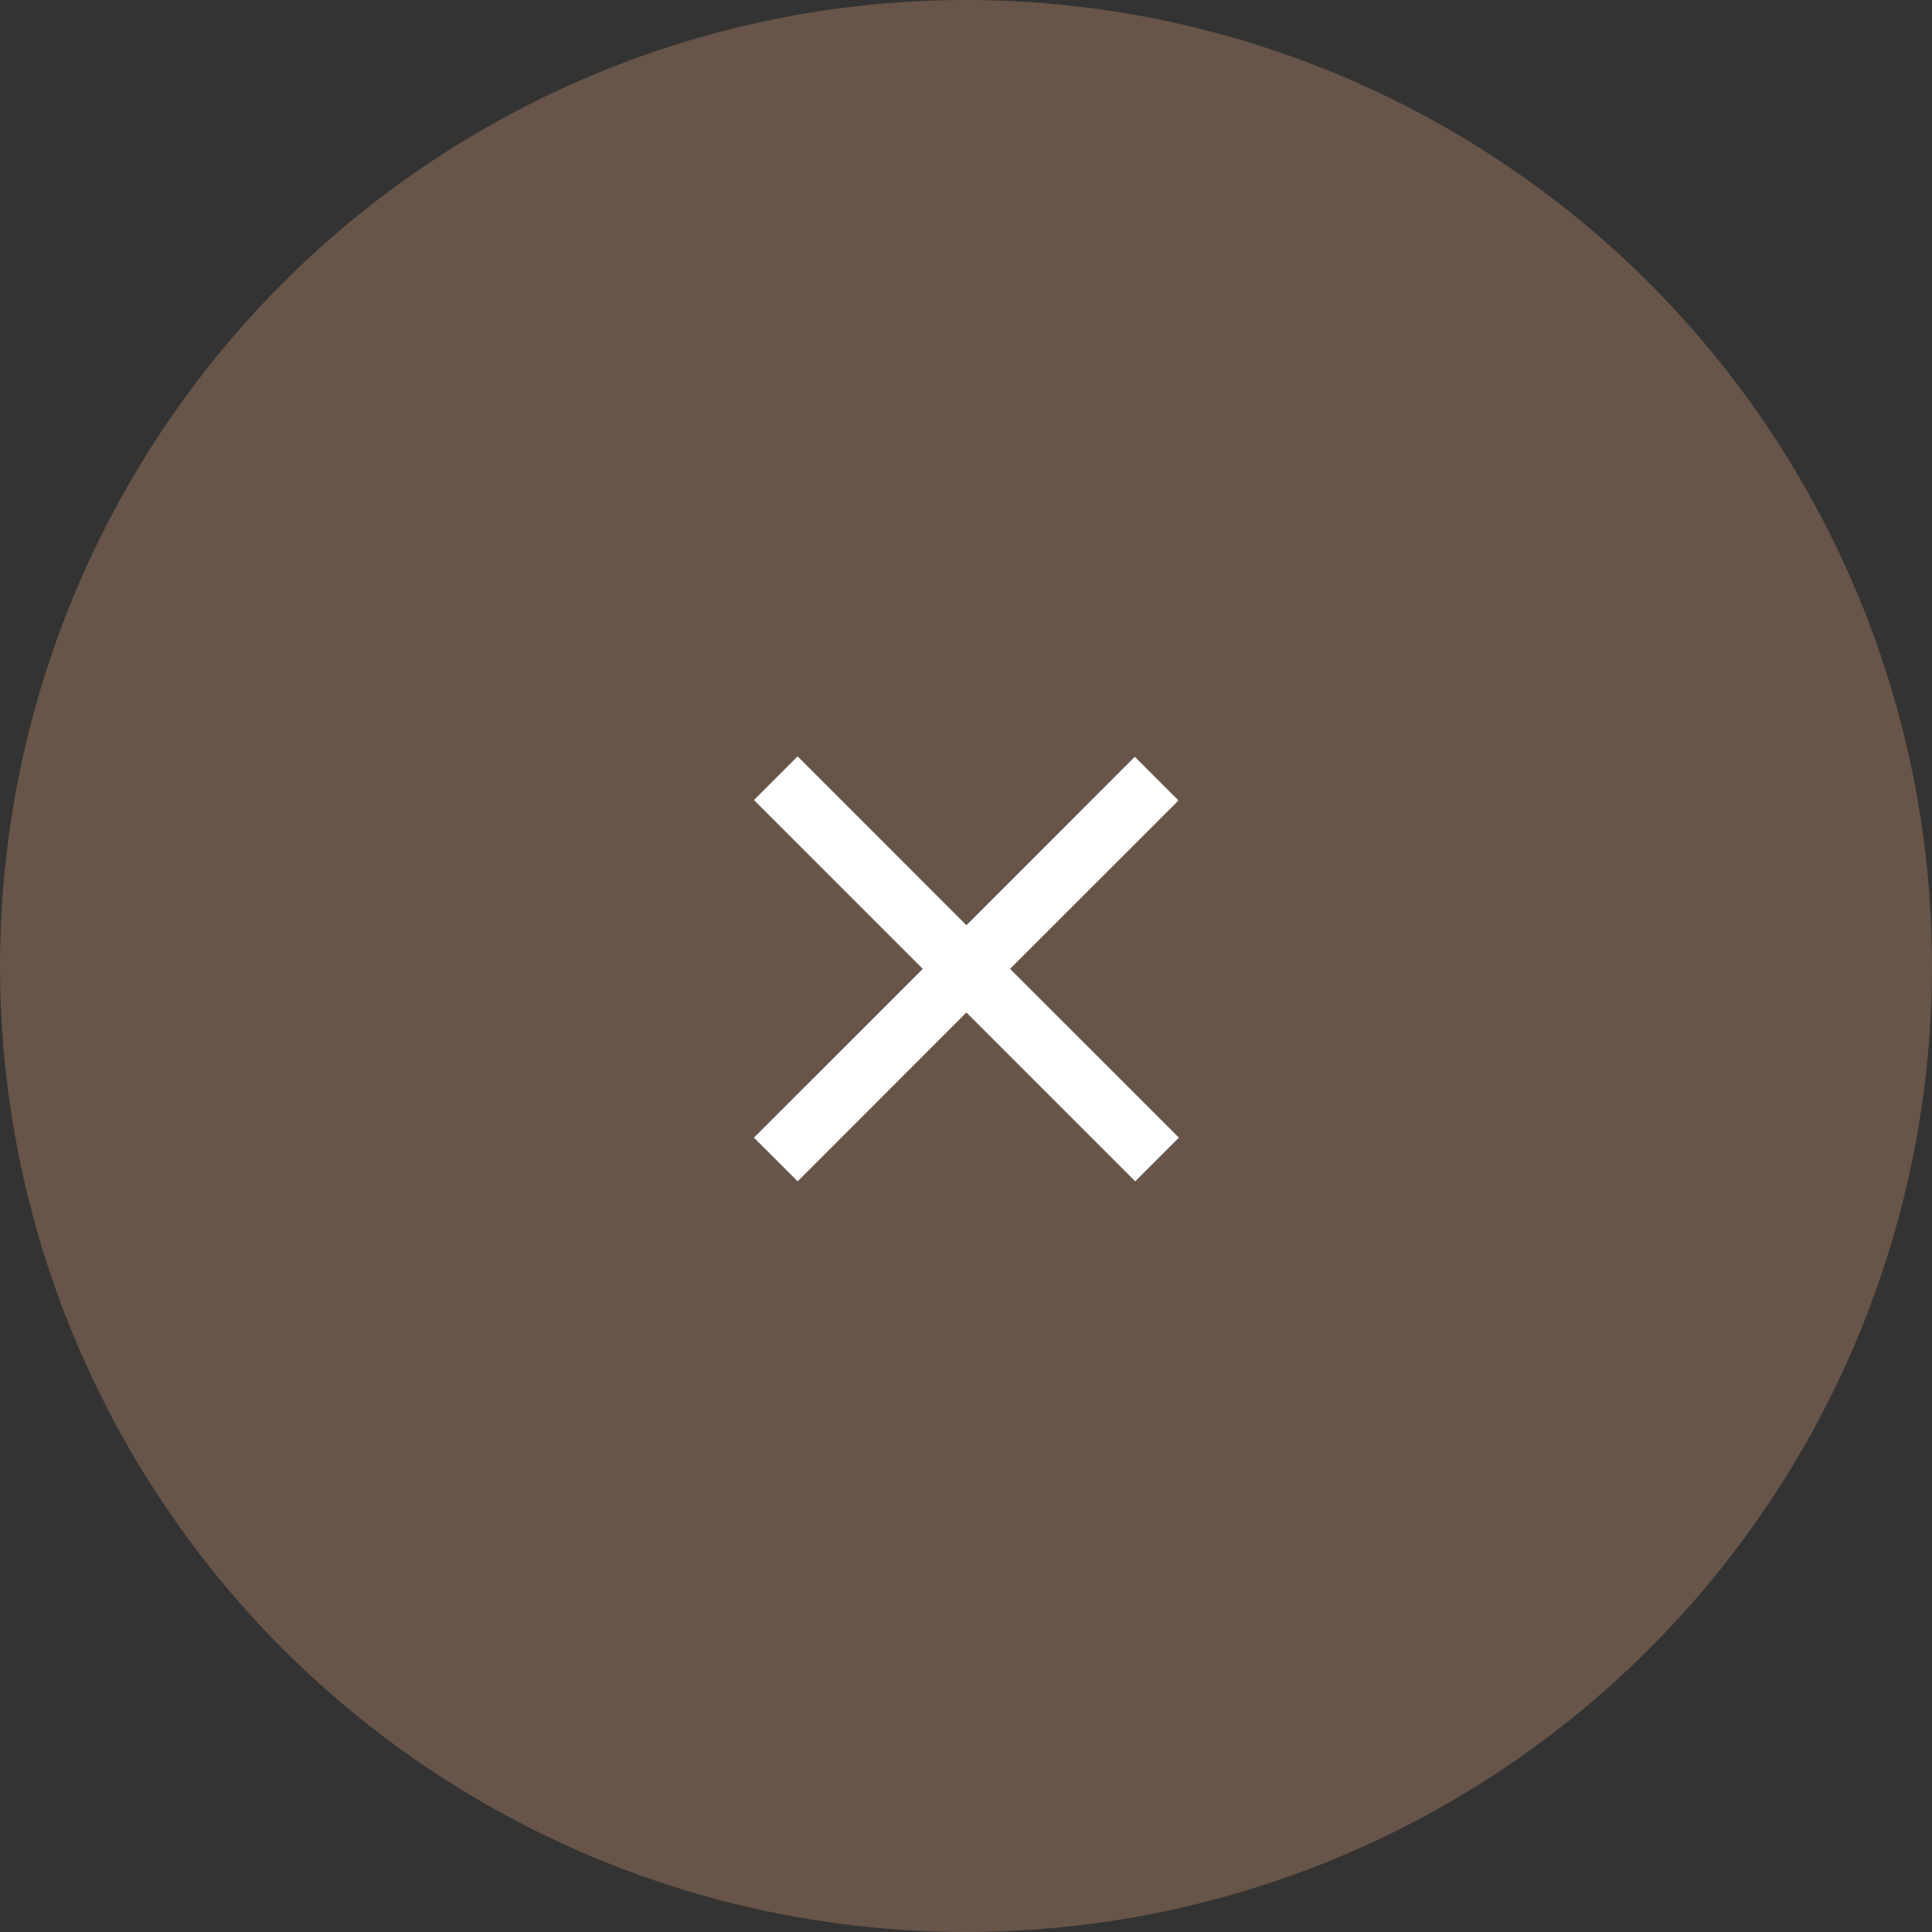 <svg width="46" height="46" viewBox="0 0 46 46" fill="none" xmlns="http://www.w3.org/2000/svg">
<rect x="0" y="0" width="46" height="46" fill="#333333" stroke="none"/>
<circle cx="23" cy="23" r="23" fill="#DEA378" fill-opacity="0.3"/>
<path d="M17.951 27.087L21.971 23.068L17.951 19.049L18.991 18.009L23.01 22.029L27.019 18.019L28.059 19.059L24.049 23.068L28.069 27.087L27.029 28.127L23.01 24.107L18.991 28.127L17.951 27.087Z" fill="white"/>
</svg>
